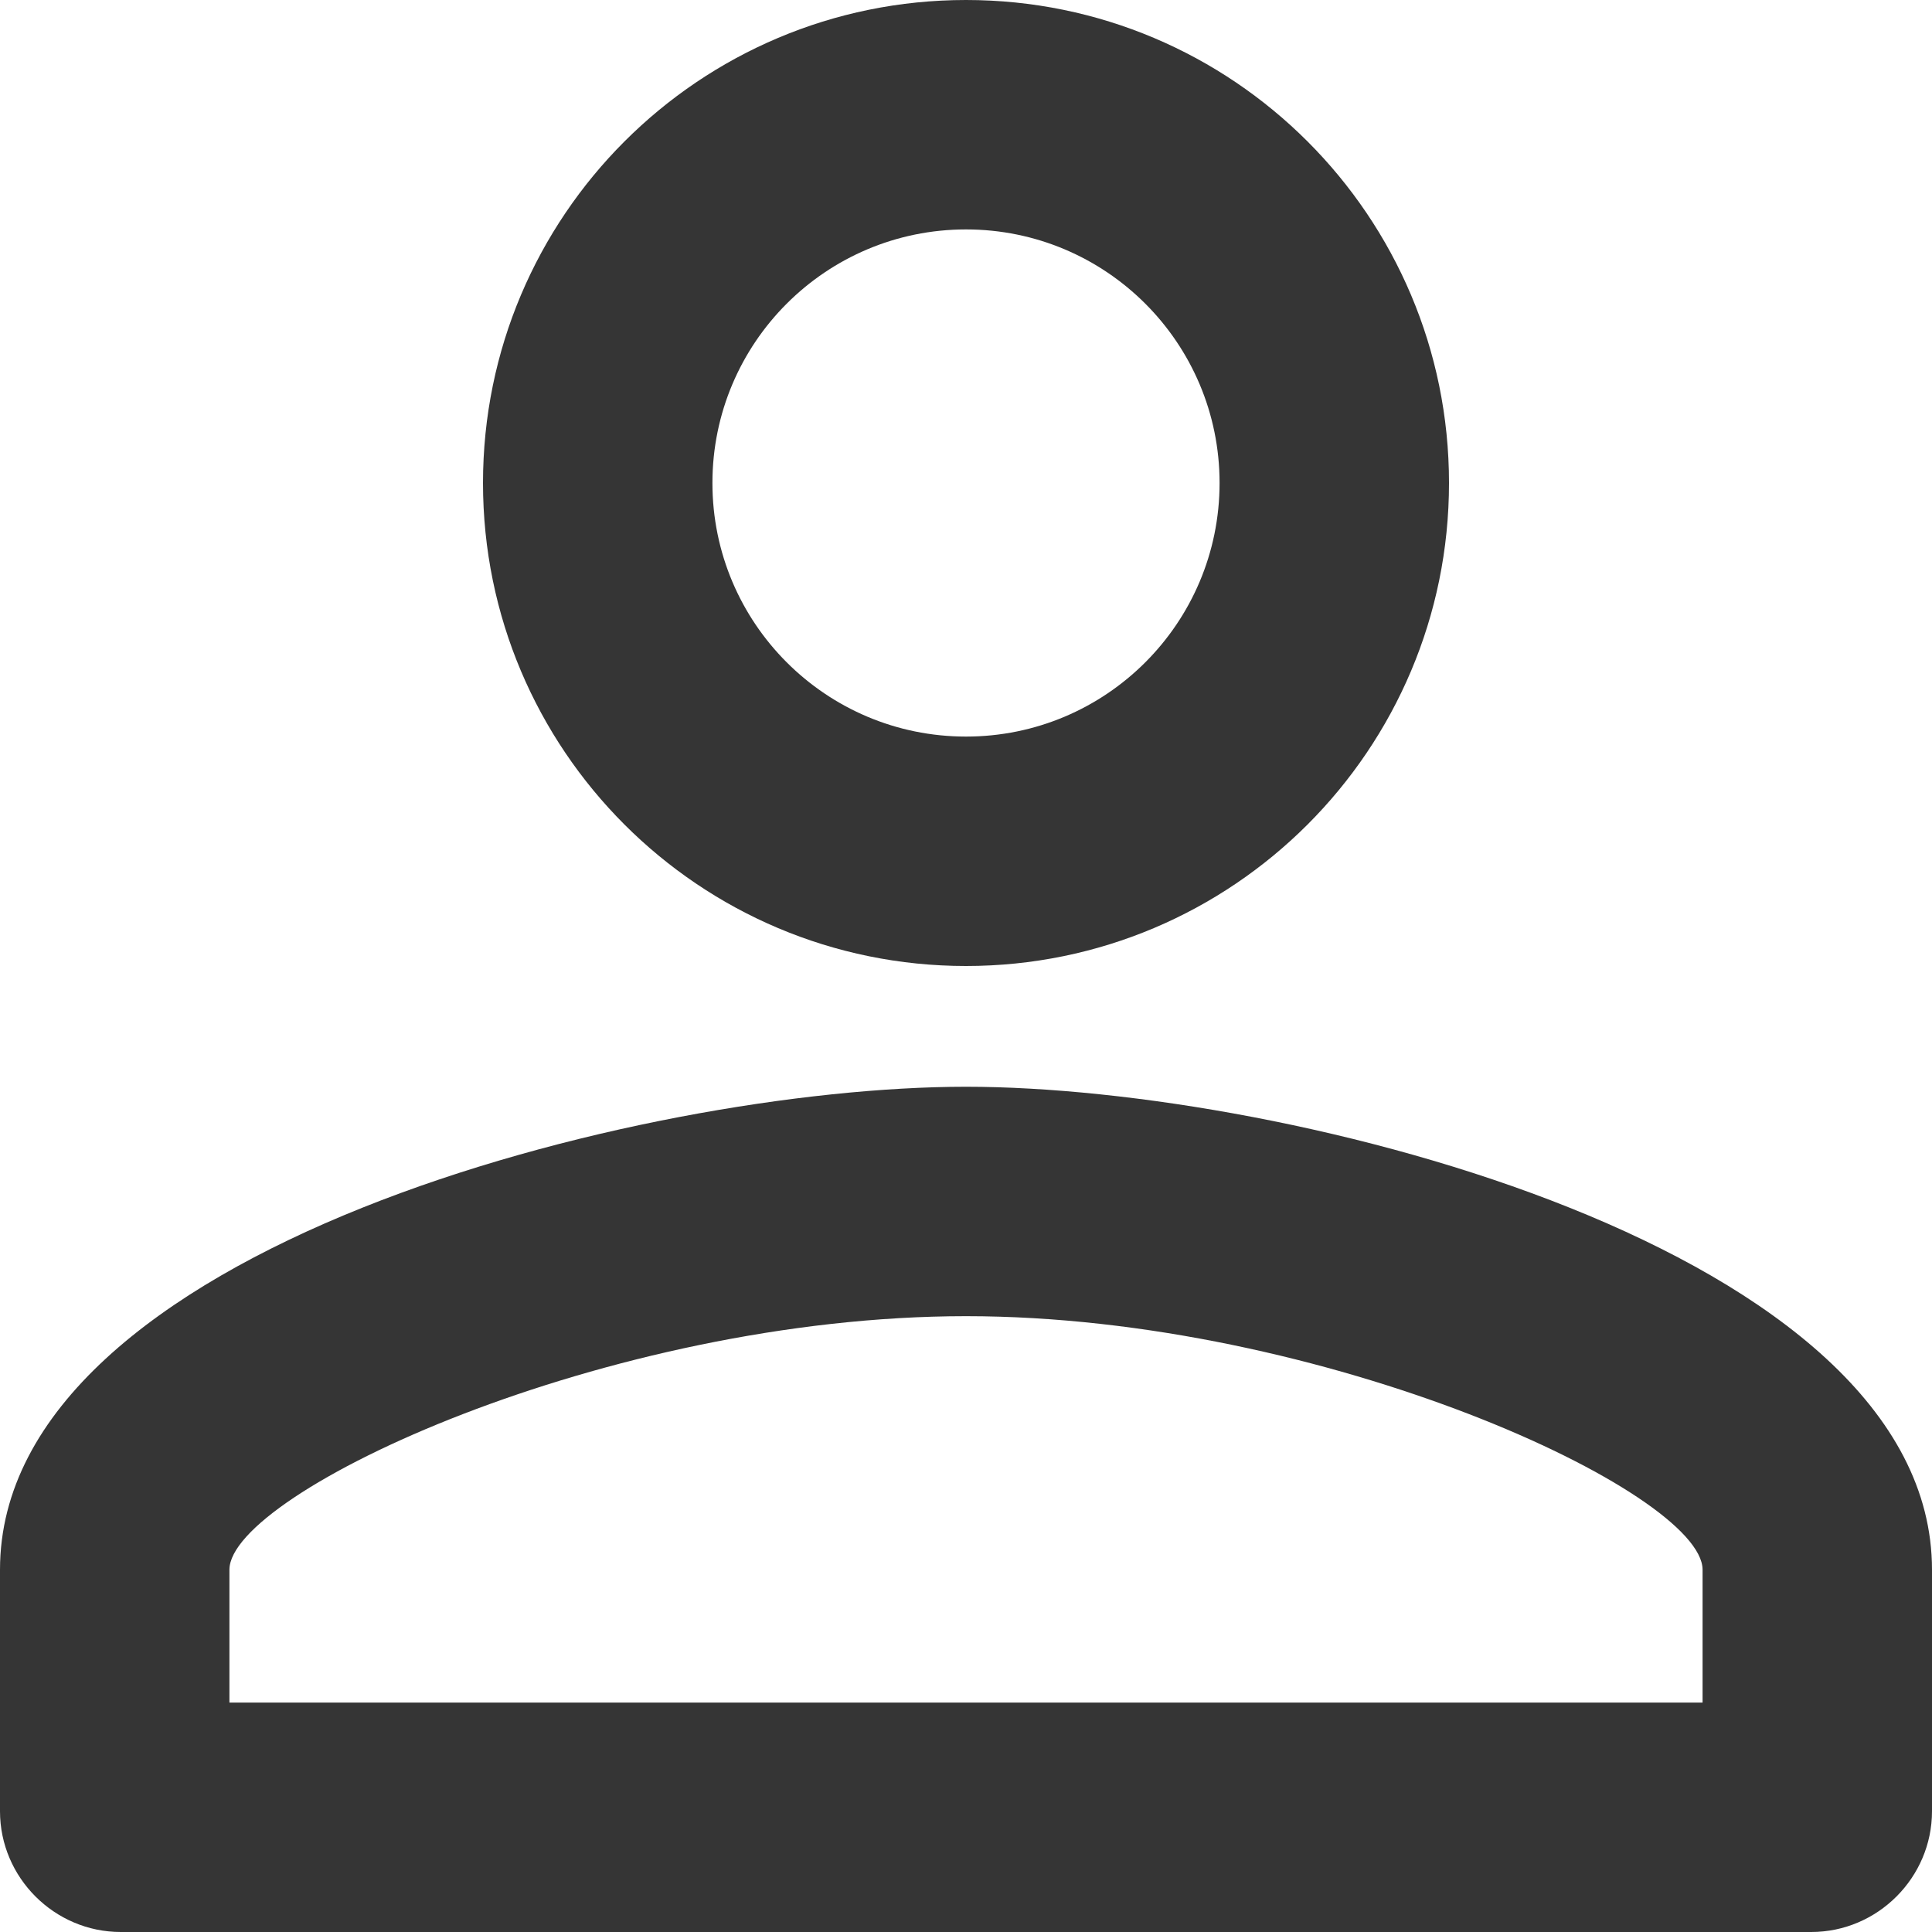<svg width="12" height="12" viewBox="0 0 12 12" fill="none" xmlns="http://www.w3.org/2000/svg">
<path d="M6 1.425C6.87 1.425 7.575 2.13 7.575 3C7.575 3.87 6.87 4.575 6 4.575C5.13 4.575 4.425 3.87 4.425 3C4.425 2.13 5.13 1.425 6 1.425ZM6 8.175C8.227 8.175 10.575 9.27 10.575 9.75V10.575H1.425V9.75C1.425 9.27 3.772 8.175 6 8.175ZM6 0C4.343 0 3 1.343 3 3C3 4.657 4.343 6 6 6C7.657 6 9 4.657 9 3C9 1.343 7.657 0 6 0ZM6 6.75C3.998 6.75 0 7.755 0 9.75V11.25C0 11.662 0.338 12 0.75 12H11.25C11.662 12 12 11.662 12 11.25V9.75C12 7.755 8.002 6.75 6 6.75Z" fill="#353535"/>
</svg>
